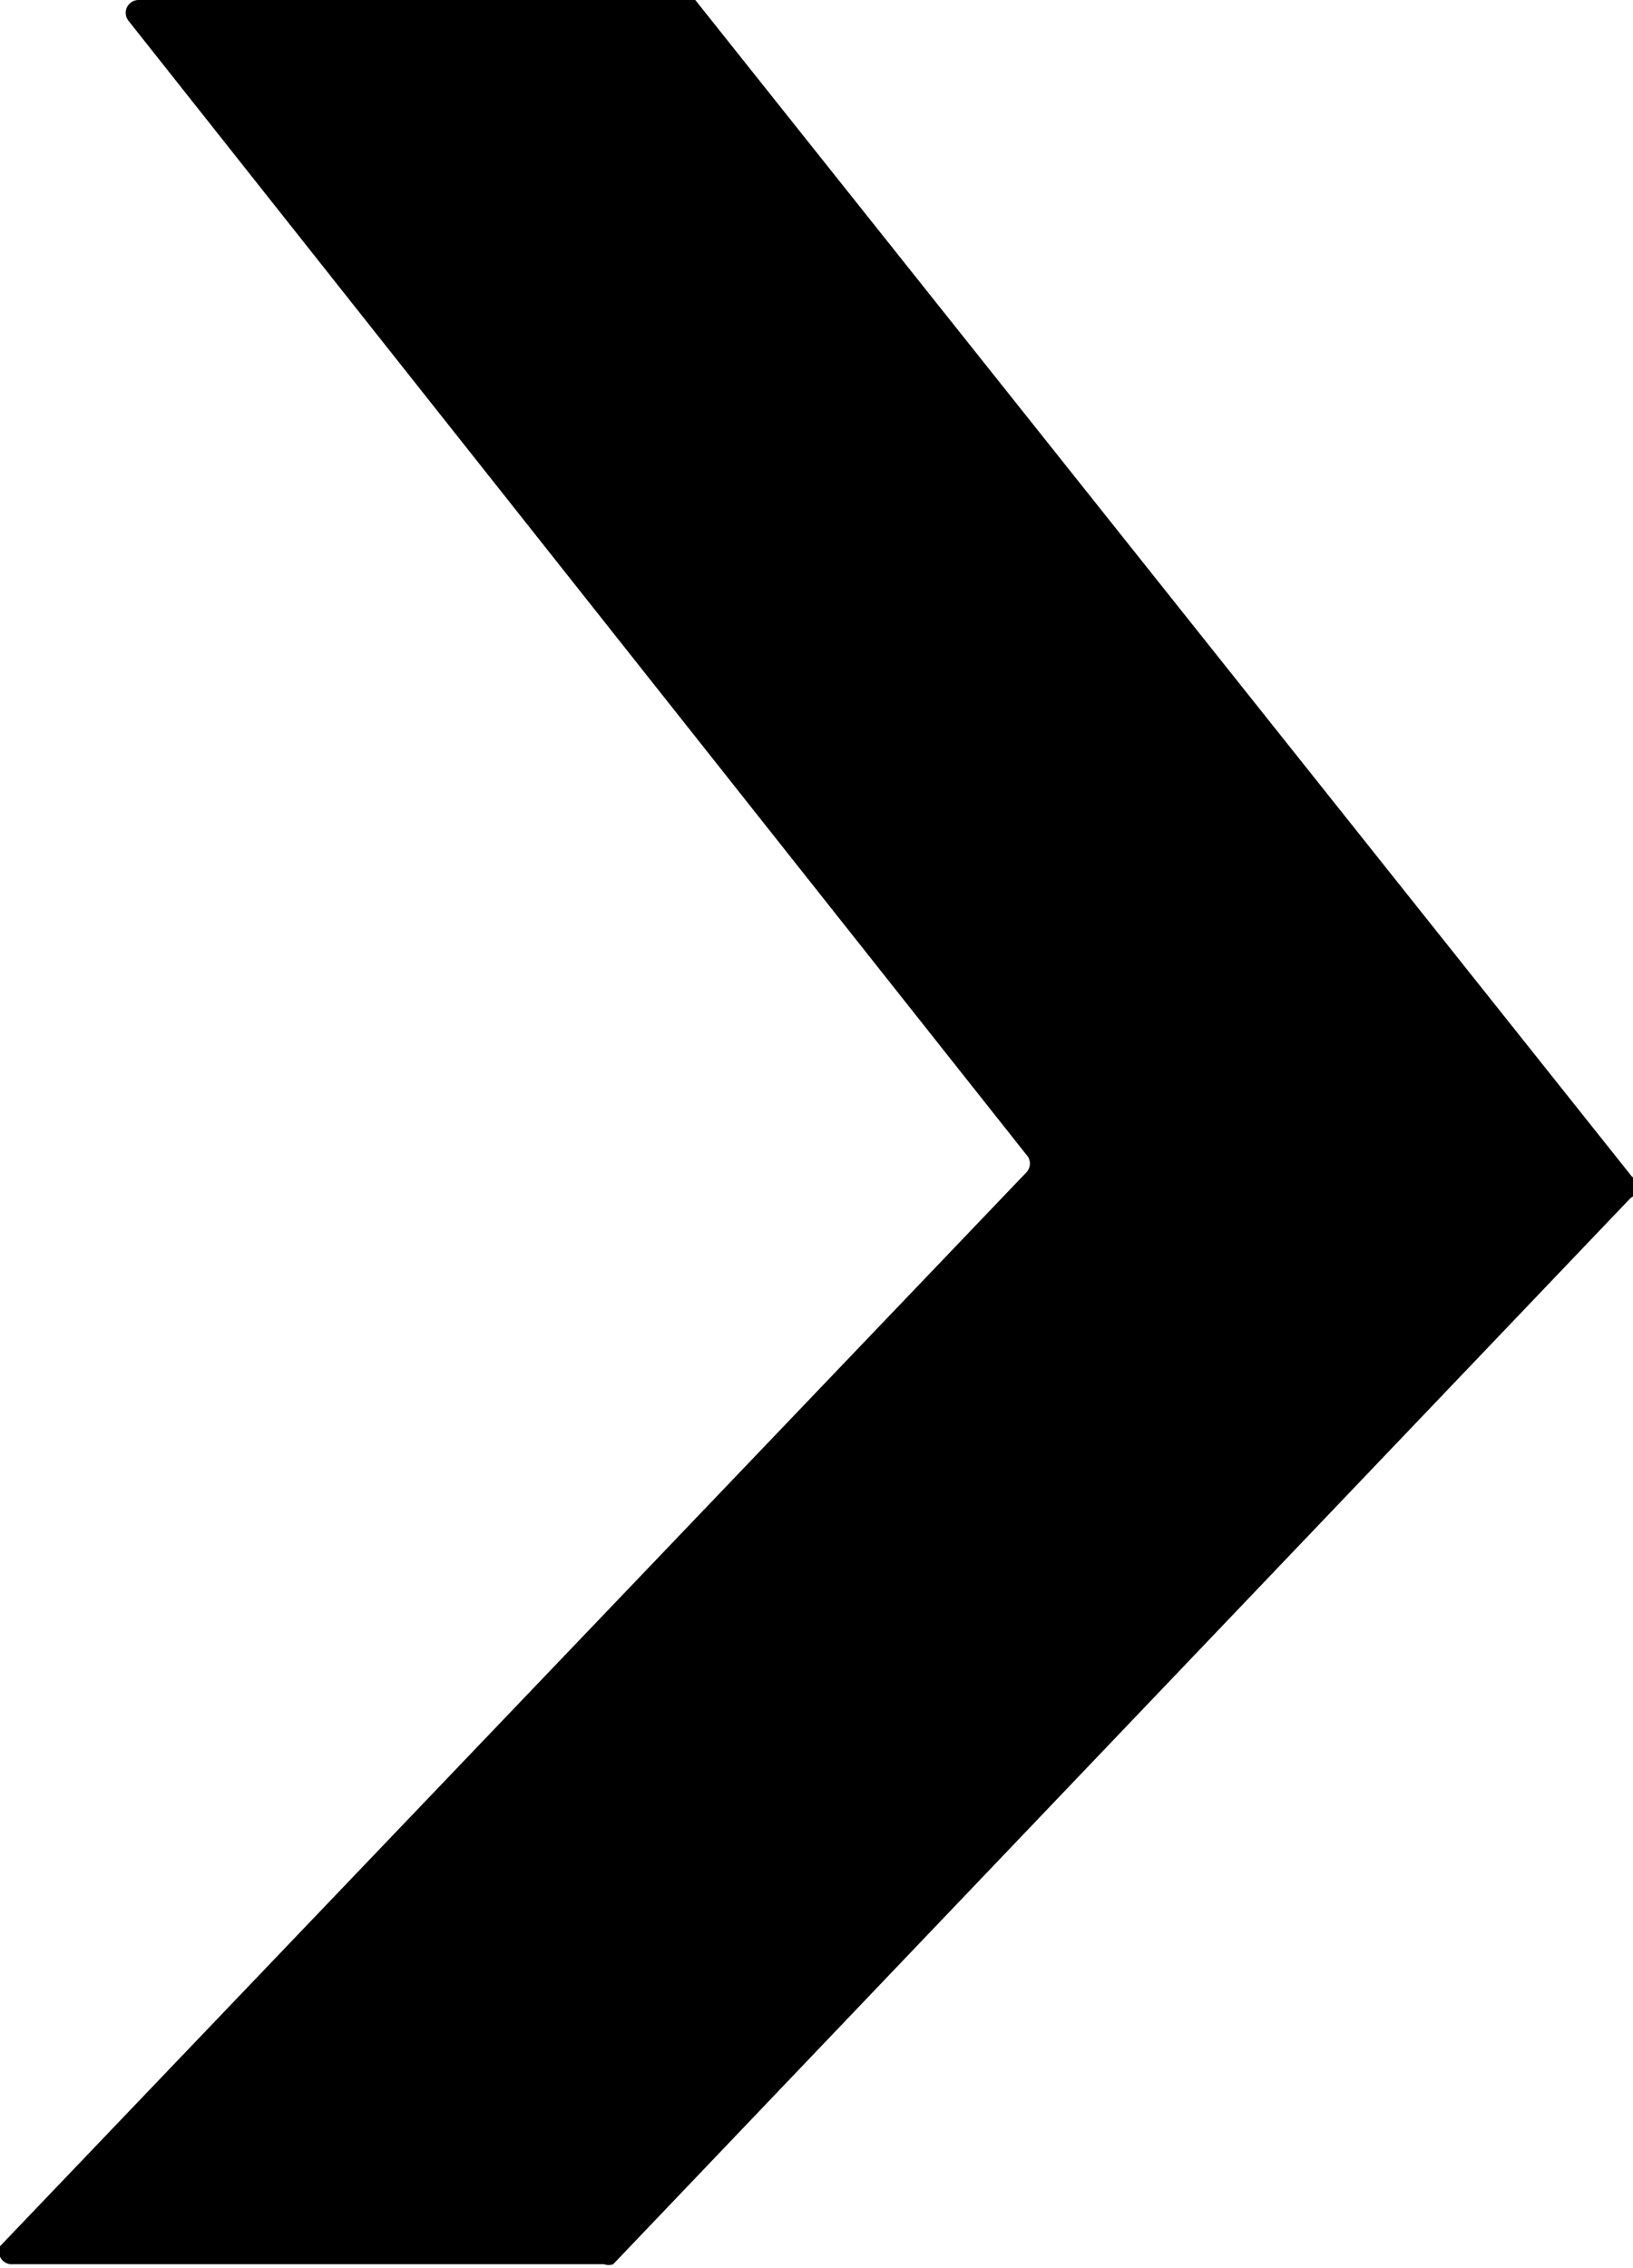 <svg xmlns="http://www.w3.org/2000/svg" viewBox="0 0 12.73 17.68"><path class="cls-1" d="m12.71 9.34-7.93 8.31a.1.1 0 0 1-.07 0H.1a.1.1 0 0 1-.1-.14l8-8.37A.1.1 0 0 0 8 9L1 .16A.1.1 0 0 1 1.08 0h4.26a.1.1 0 0 1 .08 0l7.3 9.17a.1.1 0 0 1-.01.17z"/></svg>